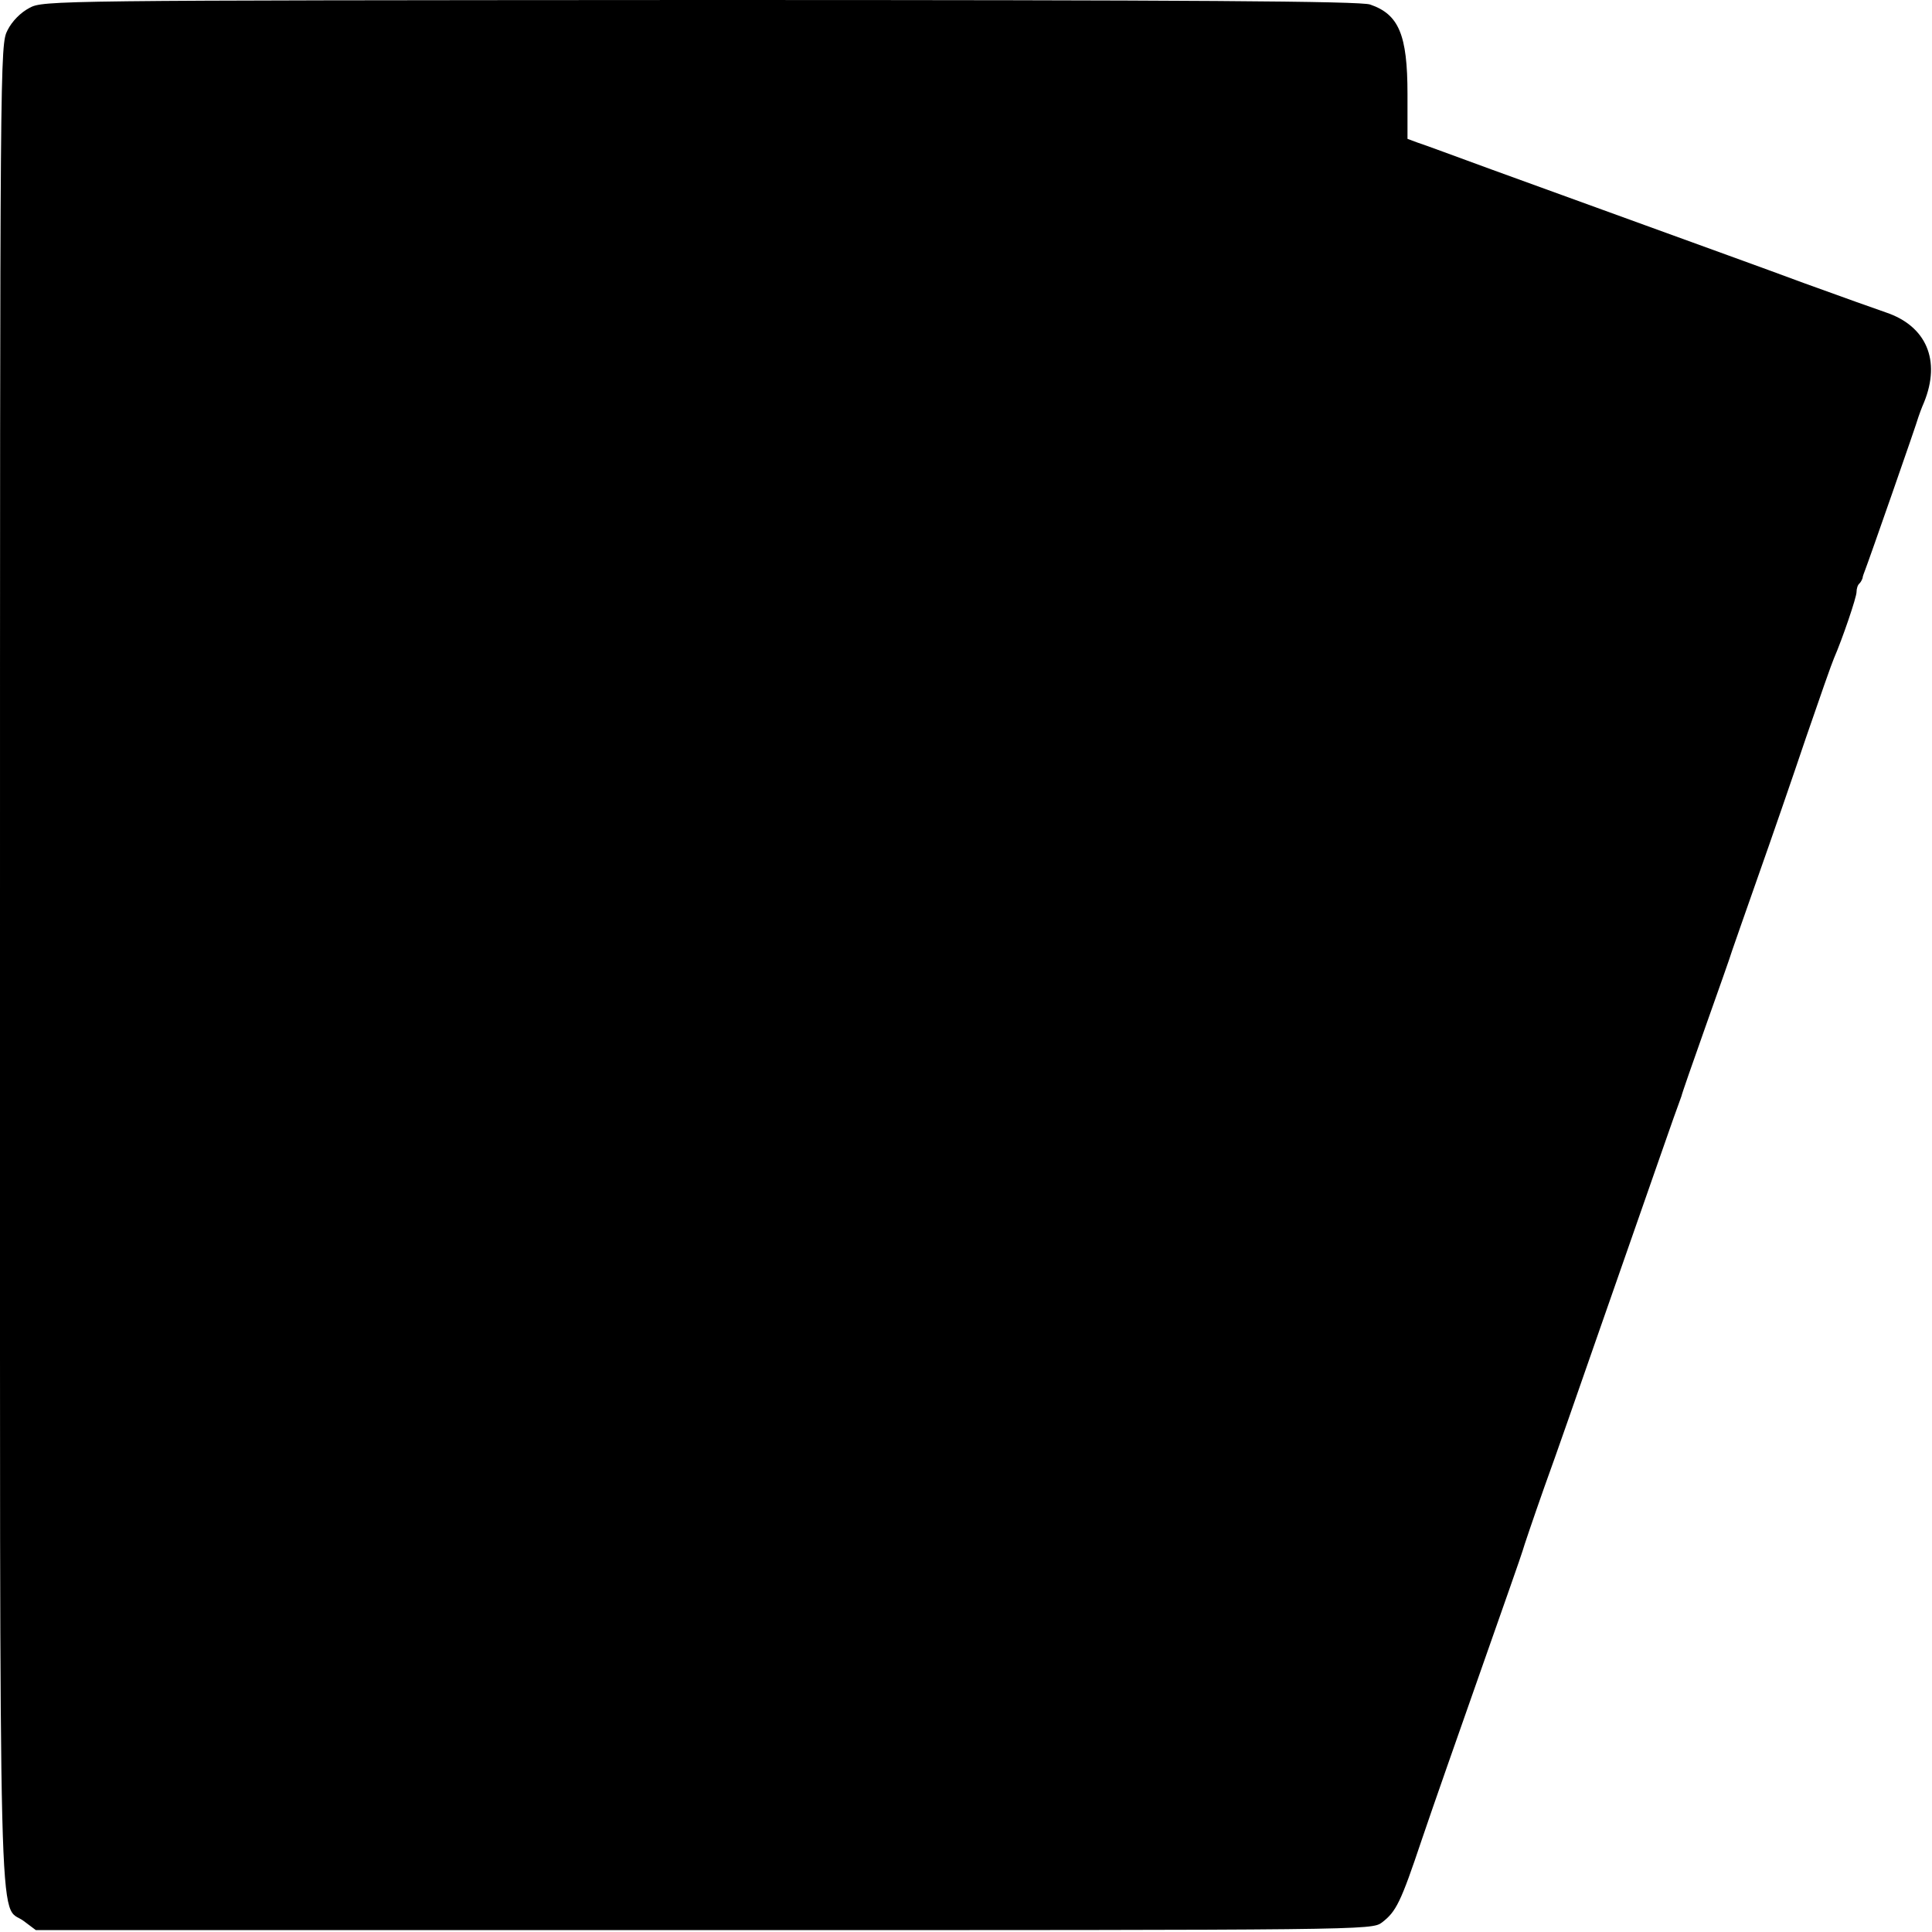 <?xml version="1.0" standalone="no"?>
<!DOCTYPE svg PUBLIC "-//W3C//DTD SVG 20010904//EN"
 "http://www.w3.org/TR/2001/REC-SVG-20010904/DTD/svg10.dtd">
<svg version="1.0" xmlns="http://www.w3.org/2000/svg"
 width="512pt" height="512pt" viewBox="0 0 512 512"
 preserveAspectRatio="xMidYMid meet">
<g transform="translate(0,512) scale(0.1,-0.1)"
fill="#000000" stroke="none">
<path d="M78 5099 c-23 -12 -46 -35 -58 -59 -20 -39 -20 -54 -20 -2474 0
-2691 -5 -2486 63 -2537 l32 -24 1770 0 c1754 0 1770 0 1797 20 38 29 50 53
106 220 28 83 99 285 157 450 58 165 108 307 110 315 2 8 28 85 58 170 31 85
92 261 137 390 174 498 211 605 217 620 3 8 7 20 9 25 1 6 30 89 64 185 34 96
66 186 70 200 5 14 36 104 70 200 34 96 91 261 126 365 36 105 69 199 74 210
23 53 60 162 60 176 0 9 3 19 8 23 4 4 7 11 8 14 0 4 4 14 7 22 7 17 137 389
141 405 2 6 8 23 15 39 45 111 6 202 -101 238 -18 6 -116 41 -218 78 -102 38
-291 106 -420 153 -129 47 -311 113 -405 147 -93 34 -182 67 -198 72 l-27 10
0 119 c0 157 -23 211 -99 237 -25 9 -472 12 -1775 12 -1714 -1 -1742 -1 -1778
-21z"/>
</g>
</svg>
